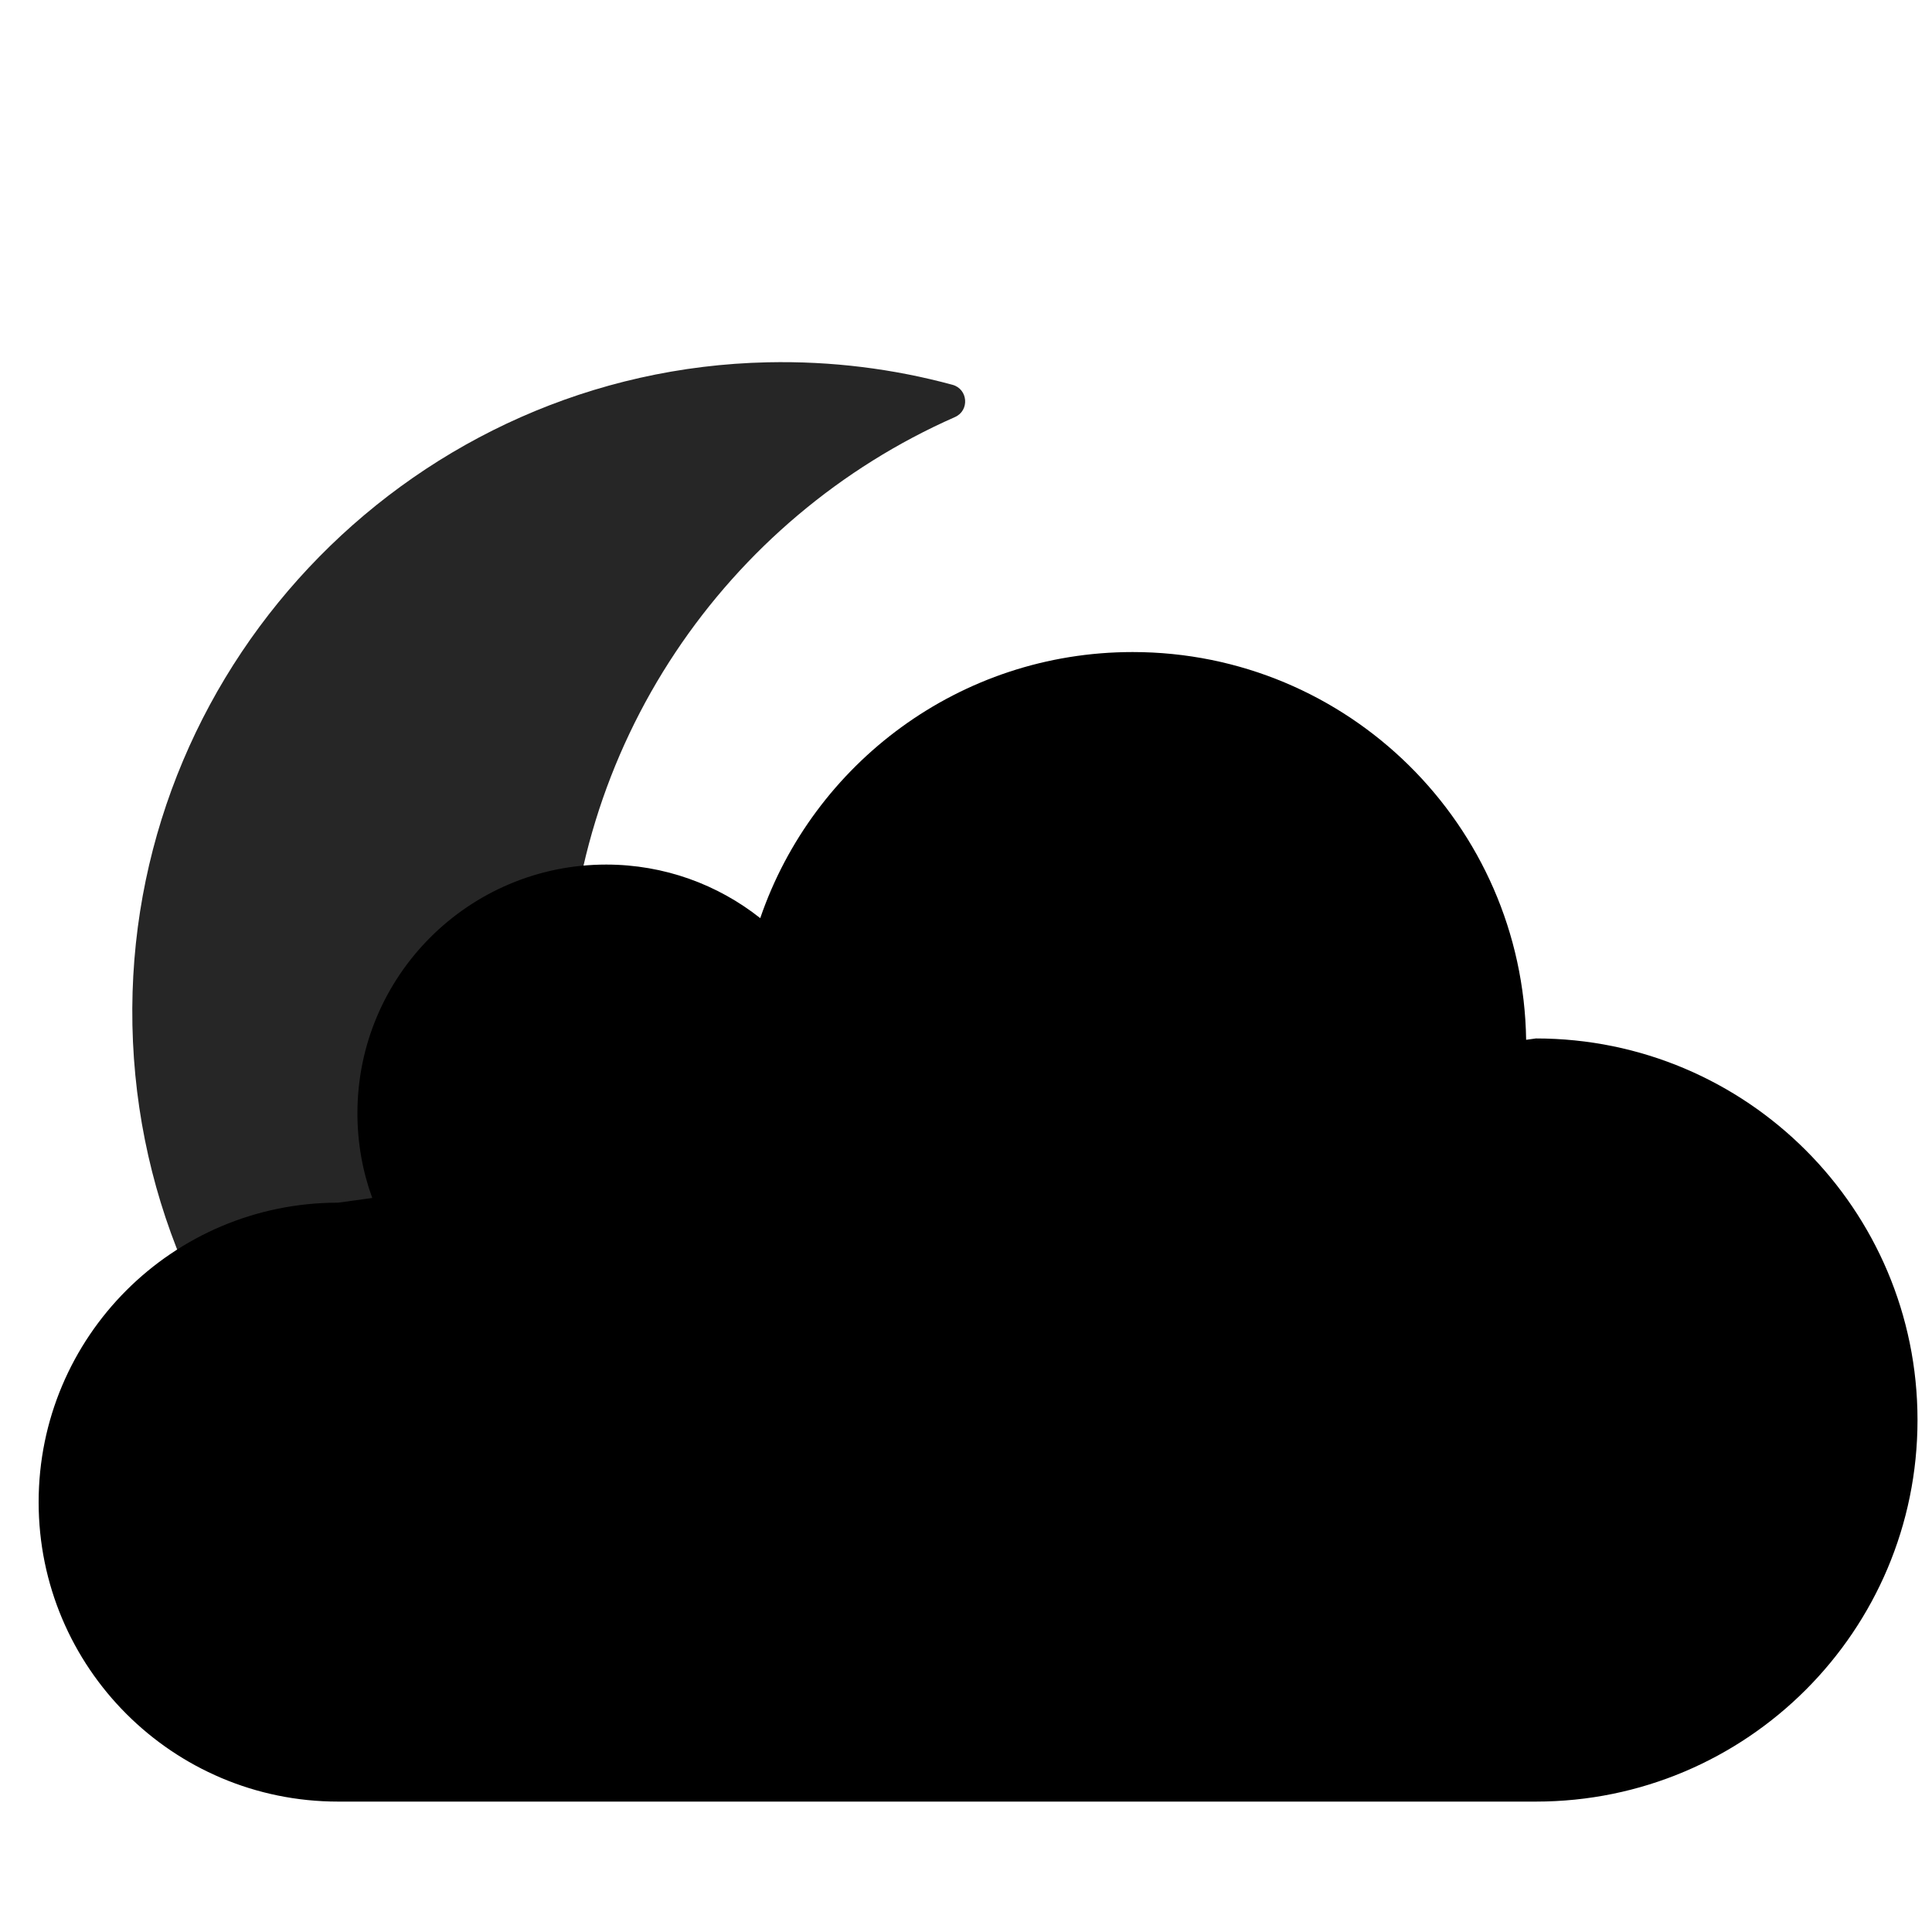 <?xml version="1.0" encoding="utf-8"?>
<!-- Generator: Adobe Illustrator 26.1.0, SVG Export Plug-In . SVG Version: 6.00 Build 0)  -->
<svg version="1.1" id="Capa_1" xmlns="http://www.w3.org/2000/svg" xmlns:xlink="http://www.w3.org/1999/xlink" x="0px" y="0px"
	 viewBox="0 0 400 400" style="enable-background:new 0 0 400 400;" xml:space="preserve">
<style type="text/css">
	.st0{opacity:0.85;}
</style>
<g class="st0">
	<path d="M117.39,209.48c0-55,33.02-102.29,80.32-123.13c3.06-1.35,2.72-5.8-0.5-6.68c-12.16-3.3-25.01-4.95-38.28-4.66
		c-72.54,1.57-131.16,61.2-131.54,133.76C27,283.38,87.37,343.98,161.89,343.98c12.05,0,23.73-1.59,34.85-4.57
		c3.38-0.91,3.72-5.58,0.52-7C150.21,311.47,117.39,264.31,117.39,209.48z"/>
</g>
<path d="M70,249l7.07-0.97C75.08,242.56,74,236.66,74,230.5c0-28.44,23.06-51.5,51.5-51.5c12.05,0,23.13,4.15,31.9,11.09
	c10.98-32.04,41.34-55.09,77.1-55.09c44.6,0,80.81,35.83,81.47,80.28L318,215c43.63,0,79,35.37,79,79s-35.37,79-79,79H70
	c-34.24,0-62-27.76-62-62S35.76,249,70,249z"/>
</svg>
